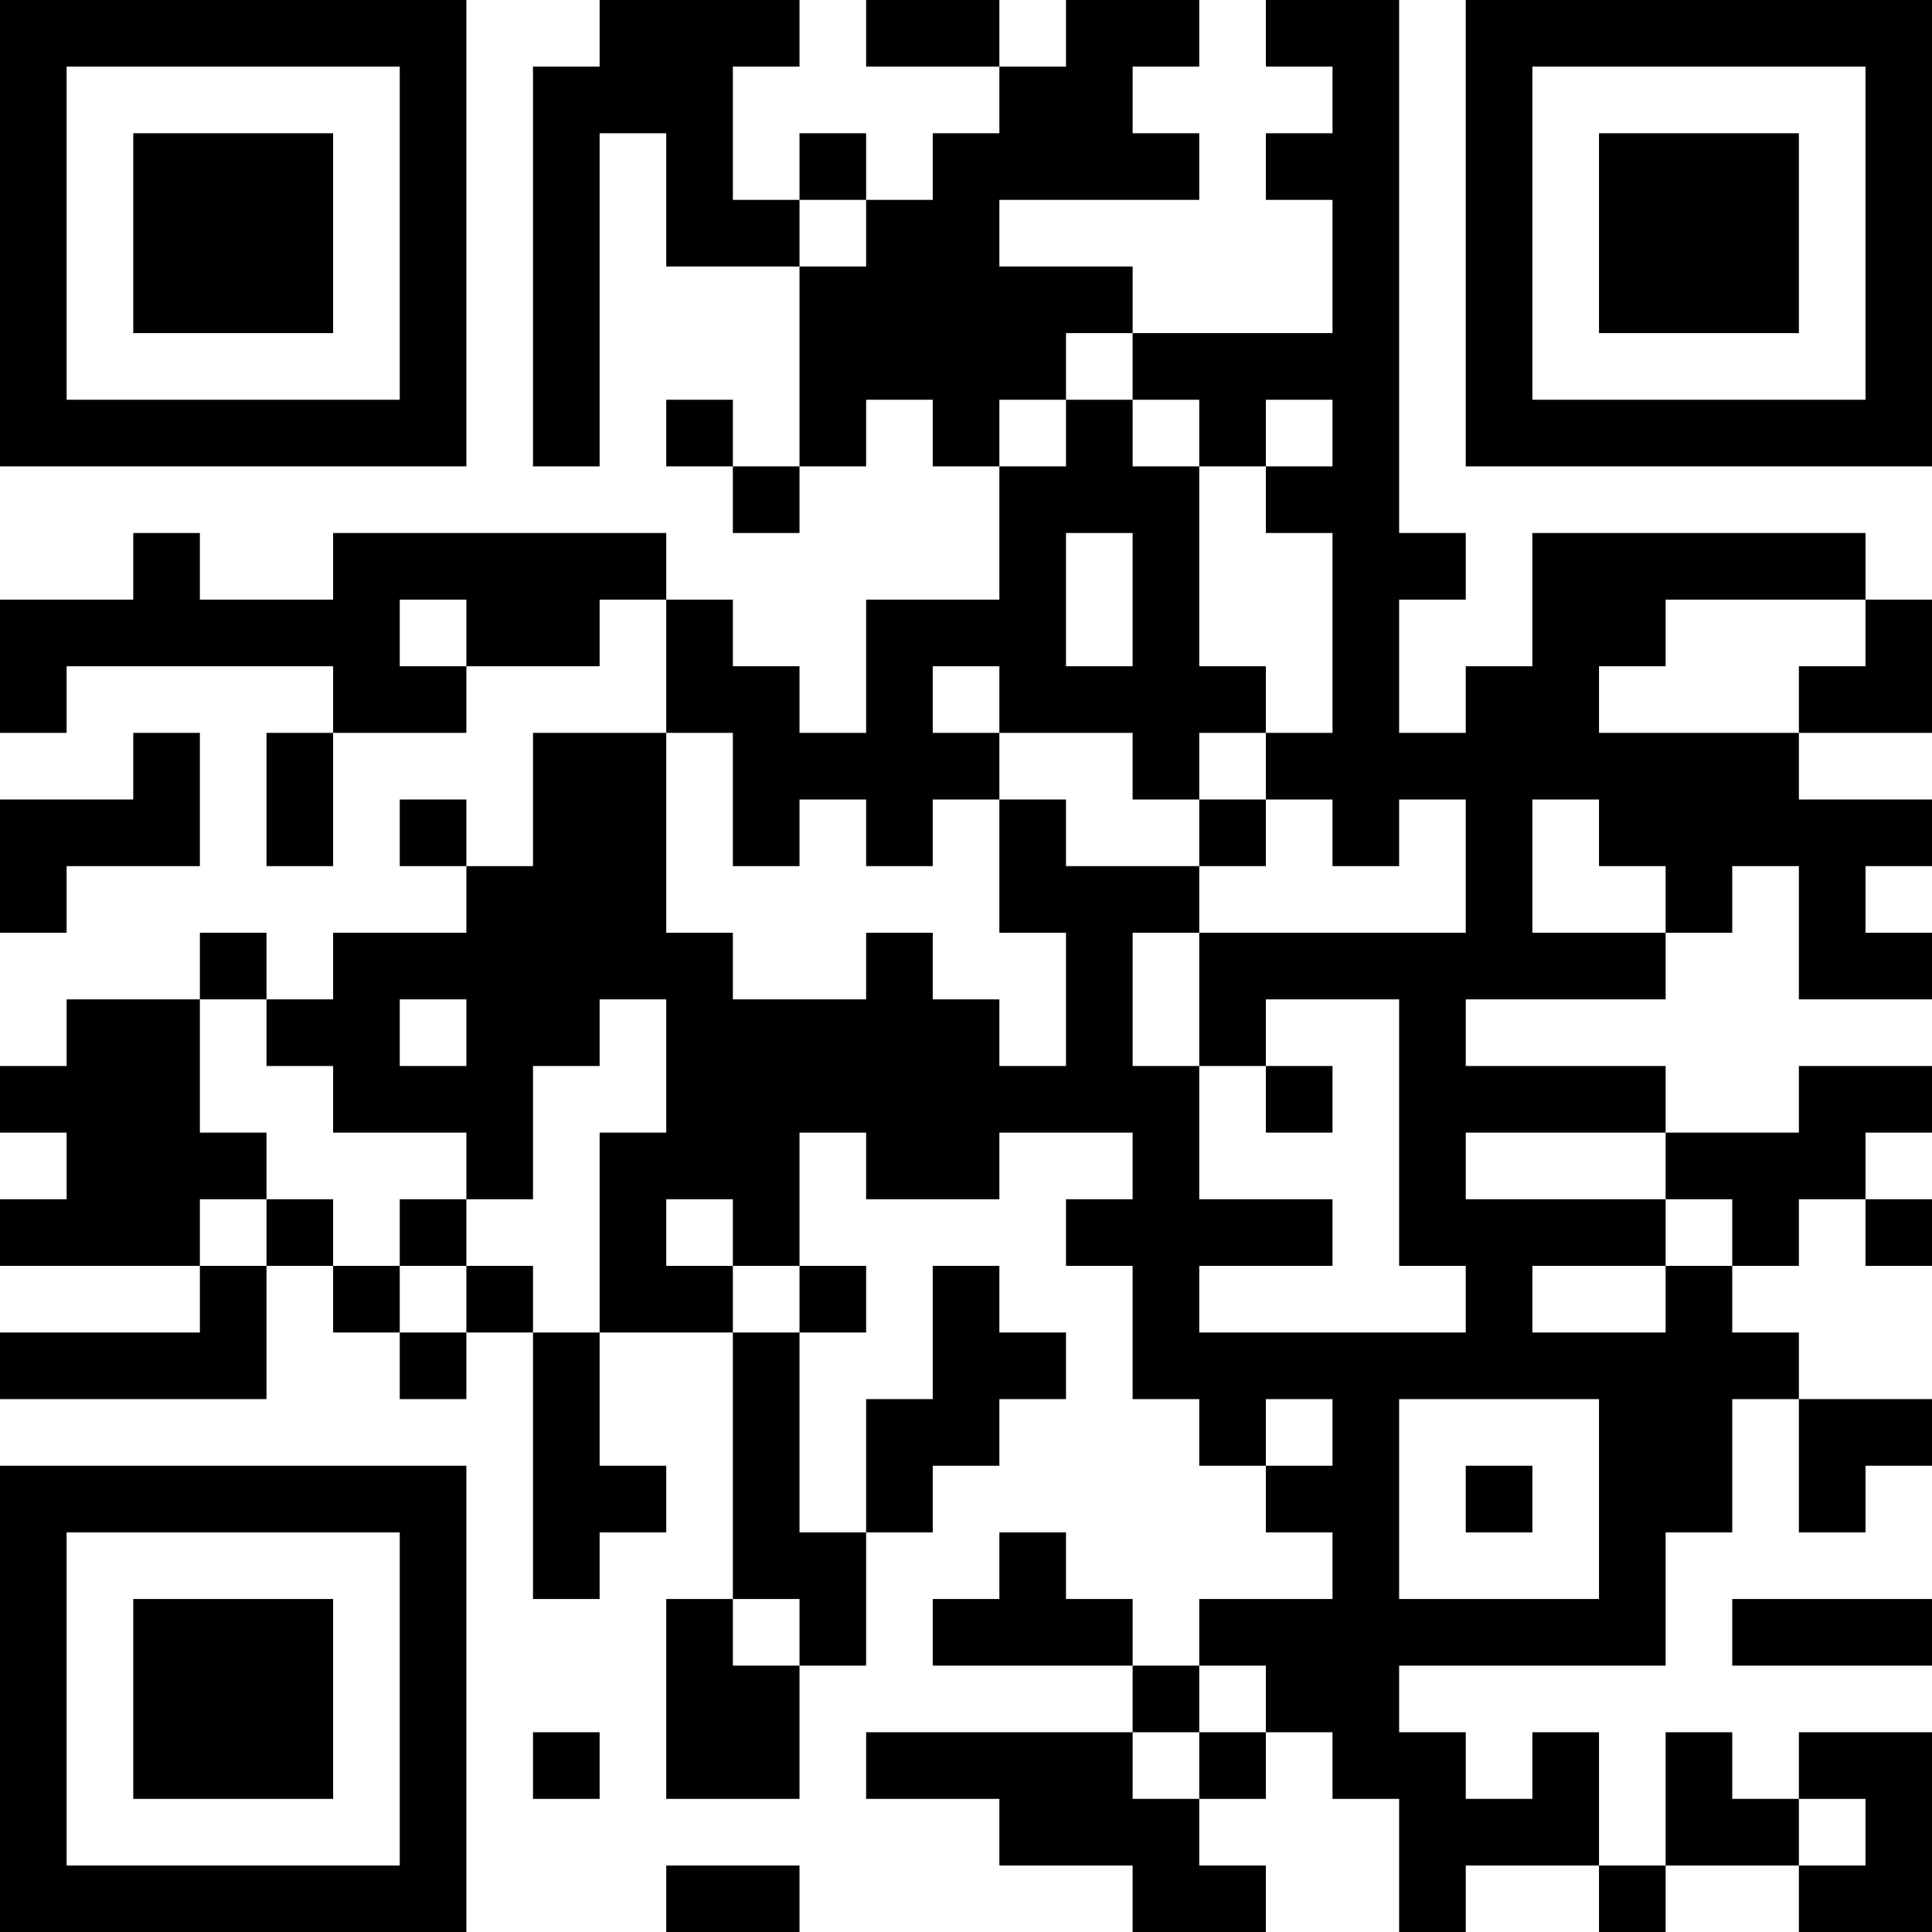 <?xml version="1.0" encoding="UTF-8"?>
<svg xmlns="http://www.w3.org/2000/svg" version="1.1" width="200" height="200" viewBox="0 0 200 200"><rect x="0" y="0" width="200" height="200" fill="#ffffff"/><g transform="scale(6.897)"><g transform="translate(0,0)"><path fill-rule="evenodd" d="M9 0L9 1L8 1L8 7L9 7L9 2L10 2L10 4L12 4L12 7L11 7L11 6L10 6L10 7L11 7L11 8L12 8L12 7L13 7L13 6L14 6L14 7L15 7L15 9L13 9L13 11L12 11L12 10L11 10L11 9L10 9L10 8L5 8L5 9L3 9L3 8L2 8L2 9L0 9L0 11L1 11L1 10L5 10L5 11L4 11L4 13L5 13L5 11L7 11L7 10L9 10L9 9L10 9L10 11L8 11L8 13L7 13L7 12L6 12L6 13L7 13L7 14L5 14L5 15L4 15L4 14L3 14L3 15L1 15L1 16L0 16L0 17L1 17L1 18L0 18L0 19L3 19L3 20L0 20L0 21L4 21L4 19L5 19L5 20L6 20L6 21L7 21L7 20L8 20L8 24L9 24L9 23L10 23L10 22L9 22L9 20L11 20L11 24L10 24L10 27L12 27L12 25L13 25L13 23L14 23L14 22L15 22L15 21L16 21L16 20L15 20L15 19L14 19L14 21L13 21L13 23L12 23L12 20L13 20L13 19L12 19L12 17L13 17L13 18L15 18L15 17L17 17L17 18L16 18L16 19L17 19L17 21L18 21L18 22L19 22L19 23L20 23L20 24L18 24L18 25L17 25L17 24L16 24L16 23L15 23L15 24L14 24L14 25L17 25L17 26L13 26L13 27L15 27L15 28L17 28L17 29L19 29L19 28L18 28L18 27L19 27L19 26L20 26L20 27L21 27L21 29L22 29L22 28L24 28L24 29L25 29L25 28L27 28L27 29L29 29L29 26L27 26L27 27L26 27L26 26L25 26L25 28L24 28L24 26L23 26L23 27L22 27L22 26L21 26L21 25L25 25L25 23L26 23L26 21L27 21L27 23L28 23L28 22L29 22L29 21L27 21L27 20L26 20L26 19L27 19L27 18L28 18L28 19L29 19L29 18L28 18L28 17L29 17L29 16L27 16L27 17L25 17L25 16L22 16L22 15L25 15L25 14L26 14L26 13L27 13L27 15L29 15L29 14L28 14L28 13L29 13L29 12L27 12L27 11L29 11L29 9L28 9L28 8L23 8L23 10L22 10L22 11L21 11L21 9L22 9L22 8L21 8L21 0L19 0L19 1L20 1L20 2L19 2L19 3L20 3L20 5L17 5L17 4L15 4L15 3L18 3L18 2L17 2L17 1L18 1L18 0L16 0L16 1L15 1L15 0L13 0L13 1L15 1L15 2L14 2L14 3L13 3L13 2L12 2L12 3L11 3L11 1L12 1L12 0ZM12 3L12 4L13 4L13 3ZM16 5L16 6L15 6L15 7L16 7L16 6L17 6L17 7L18 7L18 10L19 10L19 11L18 11L18 12L17 12L17 11L15 11L15 10L14 10L14 11L15 11L15 12L14 12L14 13L13 13L13 12L12 12L12 13L11 13L11 11L10 11L10 14L11 14L11 15L13 15L13 14L14 14L14 15L15 15L15 16L16 16L16 14L15 14L15 12L16 12L16 13L18 13L18 14L17 14L17 16L18 16L18 18L20 18L20 19L18 19L18 20L22 20L22 19L21 19L21 15L19 15L19 16L18 16L18 14L22 14L22 12L21 12L21 13L20 13L20 12L19 12L19 11L20 11L20 8L19 8L19 7L20 7L20 6L19 6L19 7L18 7L18 6L17 6L17 5ZM16 8L16 10L17 10L17 8ZM6 9L6 10L7 10L7 9ZM25 9L25 10L24 10L24 11L27 11L27 10L28 10L28 9ZM2 11L2 12L0 12L0 14L1 14L1 13L3 13L3 11ZM18 12L18 13L19 13L19 12ZM23 12L23 14L25 14L25 13L24 13L24 12ZM3 15L3 17L4 17L4 18L3 18L3 19L4 19L4 18L5 18L5 19L6 19L6 20L7 20L7 19L8 19L8 20L9 20L9 17L10 17L10 15L9 15L9 16L8 16L8 18L7 18L7 17L5 17L5 16L4 16L4 15ZM6 15L6 16L7 16L7 15ZM19 16L19 17L20 17L20 16ZM22 17L22 18L25 18L25 19L23 19L23 20L25 20L25 19L26 19L26 18L25 18L25 17ZM6 18L6 19L7 19L7 18ZM10 18L10 19L11 19L11 20L12 20L12 19L11 19L11 18ZM19 21L19 22L20 22L20 21ZM21 21L21 24L24 24L24 21ZM22 22L22 23L23 23L23 22ZM11 24L11 25L12 25L12 24ZM26 24L26 25L29 25L29 24ZM18 25L18 26L17 26L17 27L18 27L18 26L19 26L19 25ZM8 26L8 27L9 27L9 26ZM27 27L27 28L28 28L28 27ZM10 28L10 29L12 29L12 28ZM0 0L0 7L7 7L7 0ZM1 1L1 6L6 6L6 1ZM2 2L2 5L5 5L5 2ZM22 0L22 7L29 7L29 0ZM23 1L23 6L28 6L28 1ZM24 2L24 5L27 5L27 2ZM0 22L0 29L7 29L7 22ZM1 23L1 28L6 28L6 23ZM2 24L2 27L5 27L5 24Z" fill="#000000"/></g></g></svg>
